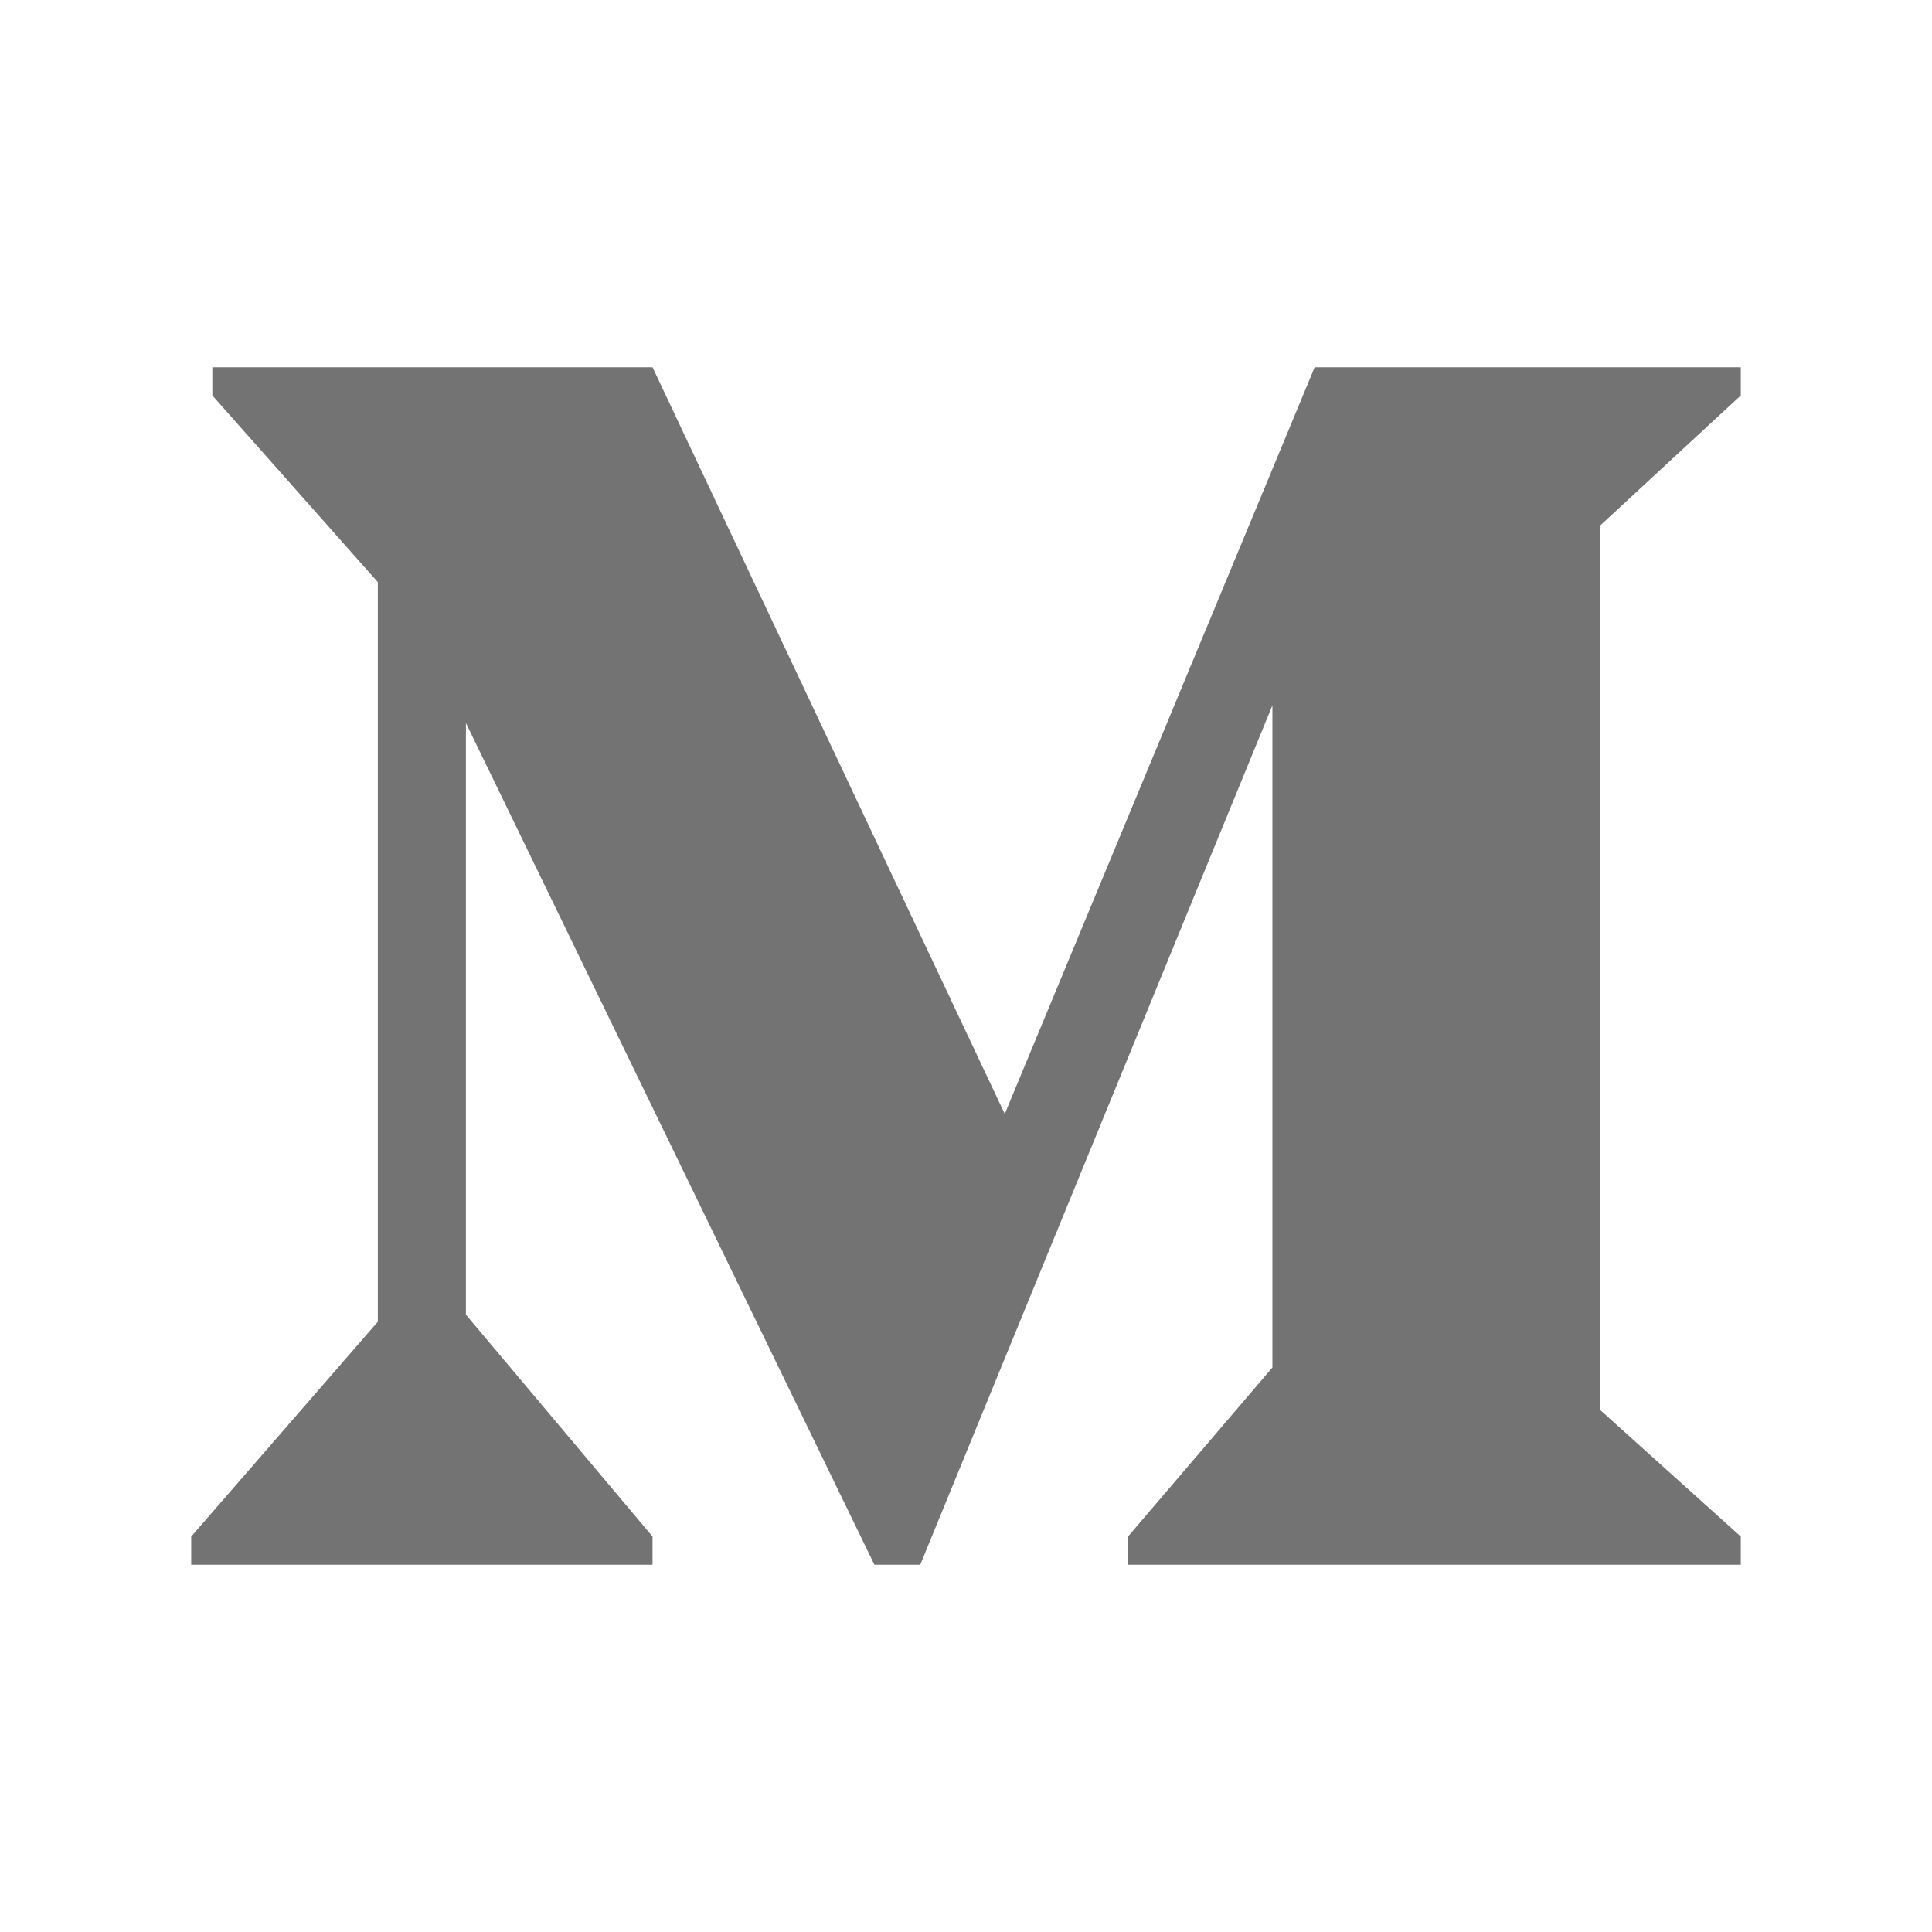 <svg width="32" height="32" viewBox="0 0 32 32" fill="none" xmlns="http://www.w3.org/2000/svg">
<g clip-path="url(#clip0_9_10)">
<path d="M3.167 25.45L6.258 21.892V9.642L3.517 6.55V6.083H10.808L16.642 18.45L21.775 6.083H28.833V6.55L26.5 8.708V23.35L28.833 25.45V25.917H18.683V25.45L21.075 22.65V11.683L15.242 25.917H14.483L7.717 11.975V21.775L10.808 25.45V25.917H3.167V25.45Z" fill="#737373"/>
</g>
<defs>
<clipPath id="clip0_9_10">
<rect width="27" height="27" fill="white" transform="translate(2.5 2.5)"/>
</clipPath>
</defs>
</svg>
